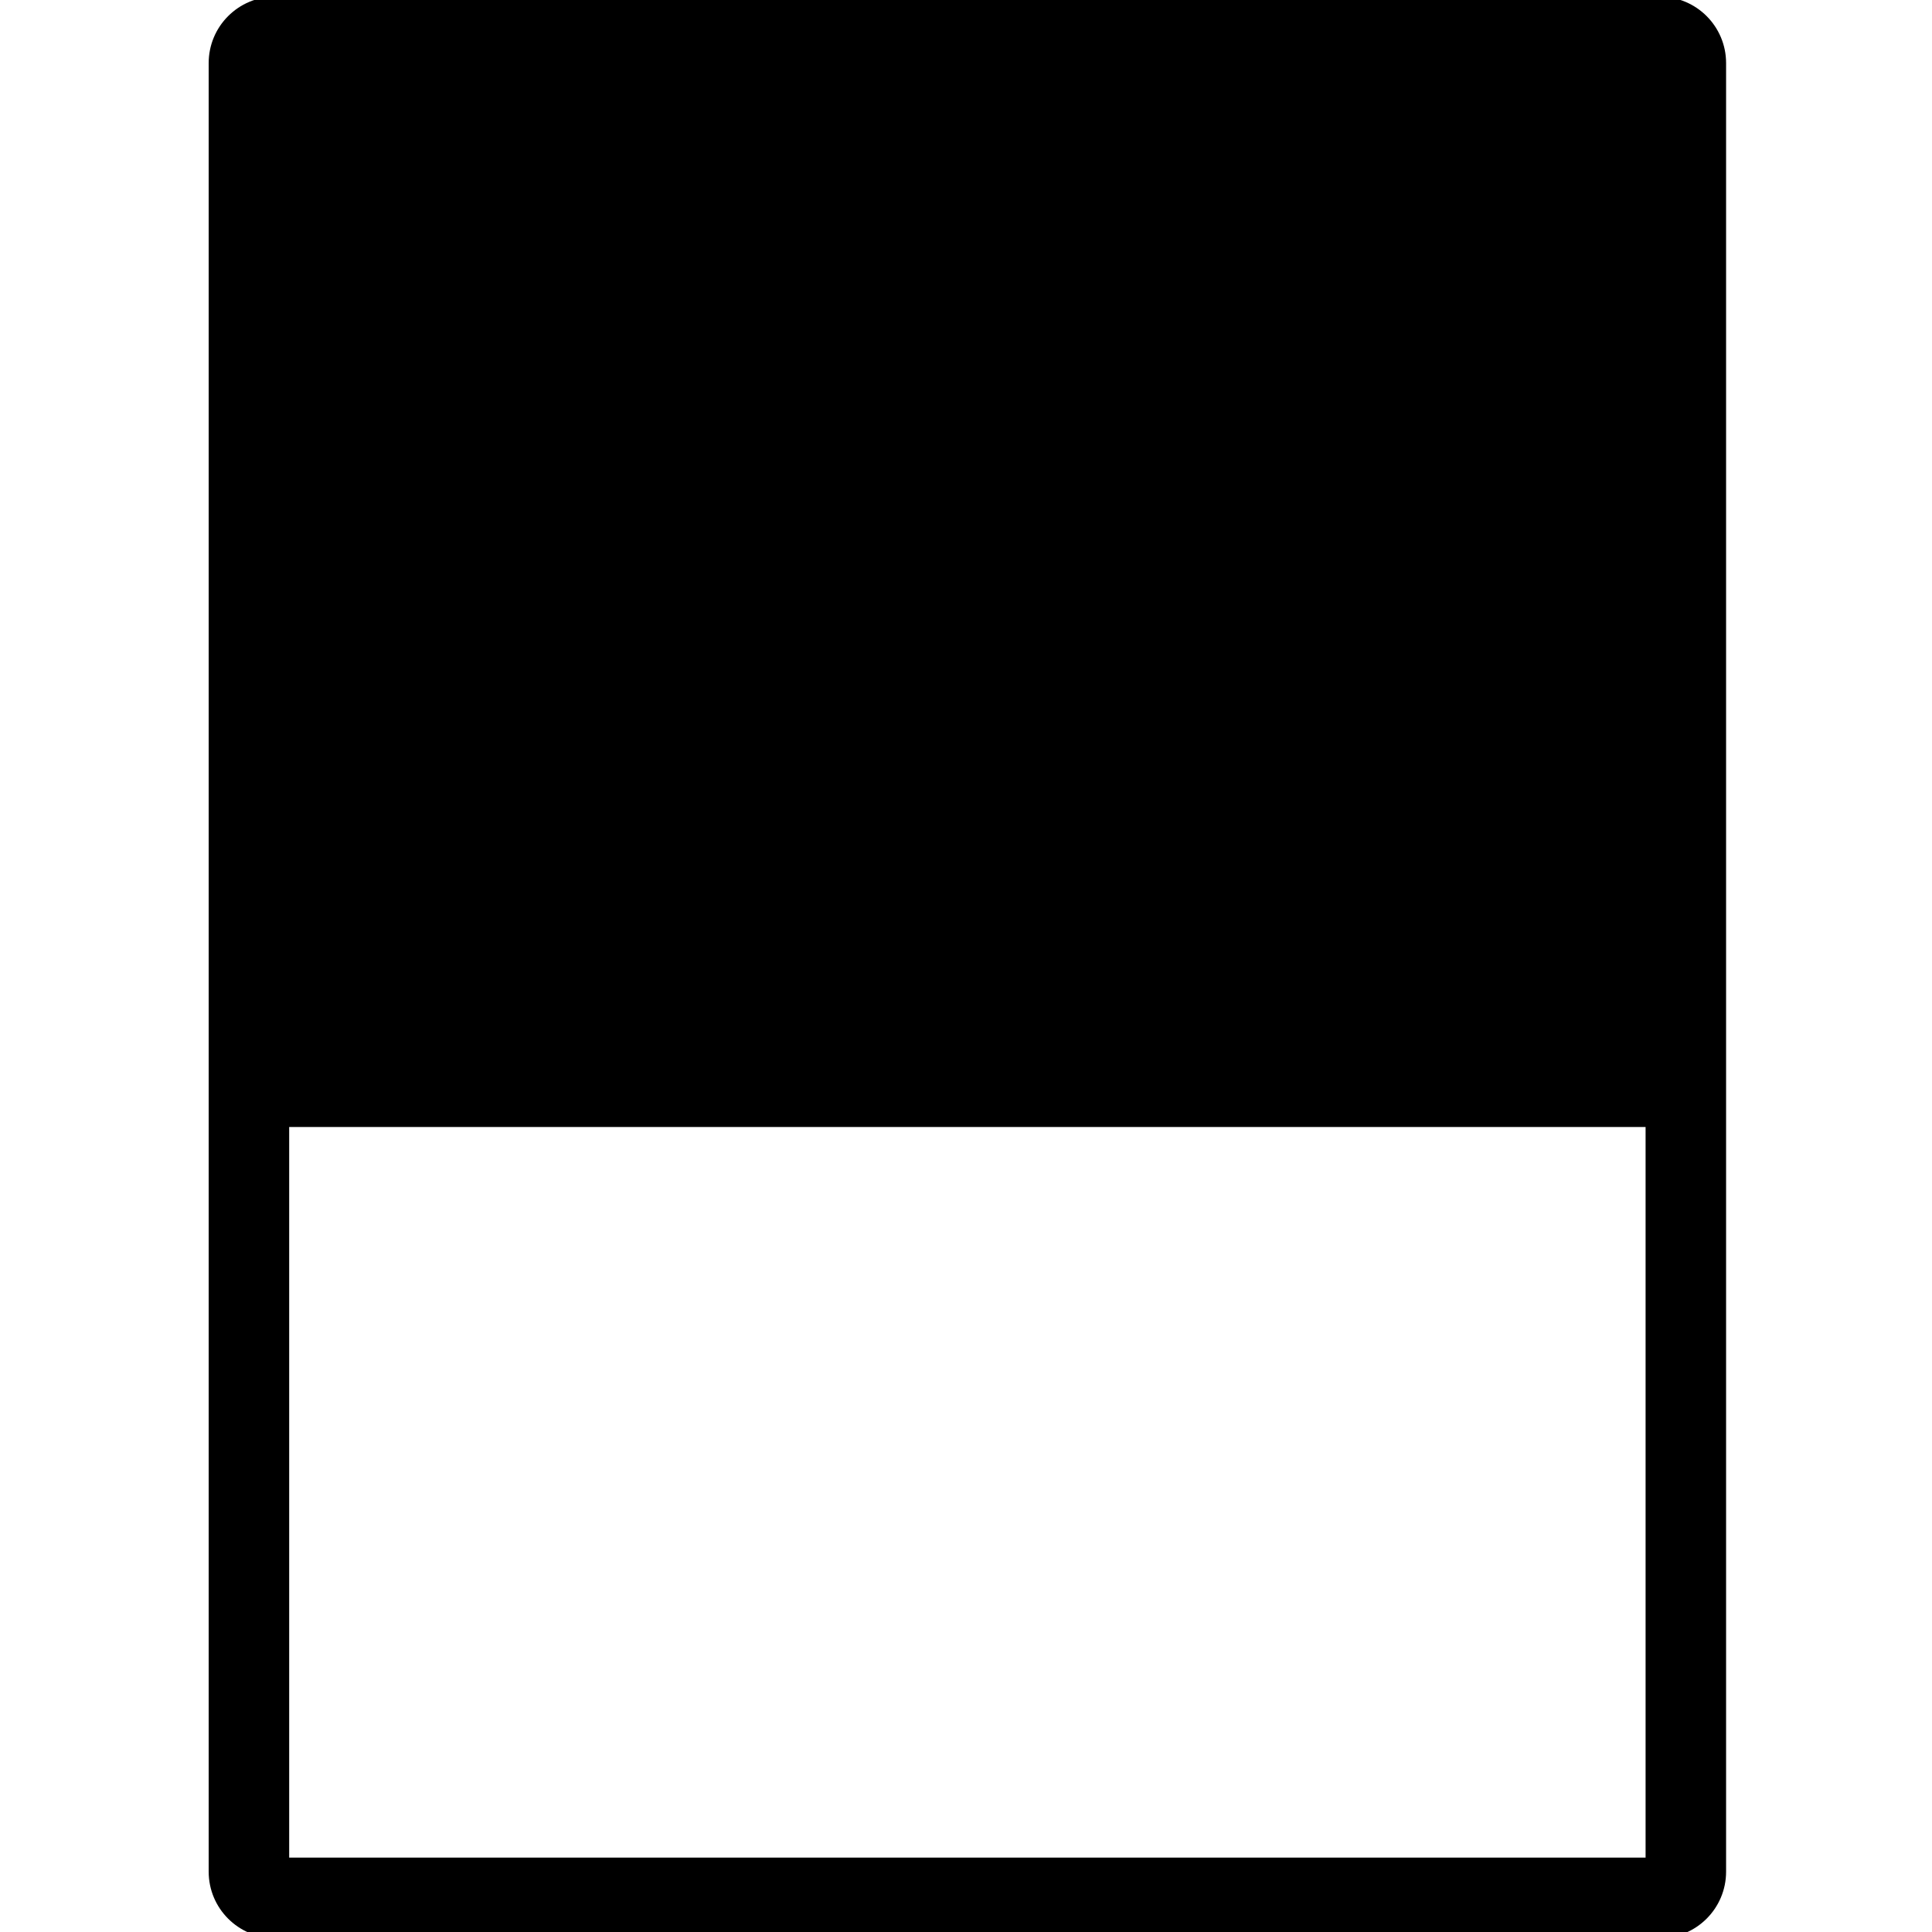 <svg height="960" viewBox="0 0 960 960" width="960" xmlns="http://www.w3.org/2000/svg"><path d="m824.683-1.66c18.225 0 33 14.775 33 33v898.695c0 18.225-14.775 33-33 33h-687.991c-18.225 0-33-14.775-33-33v-898.695c0-18.225 14.775-33 33-33zm-7.002 561.659h-673.99l.001 363.035h673.99z" fill-rule="evenodd"/></svg>